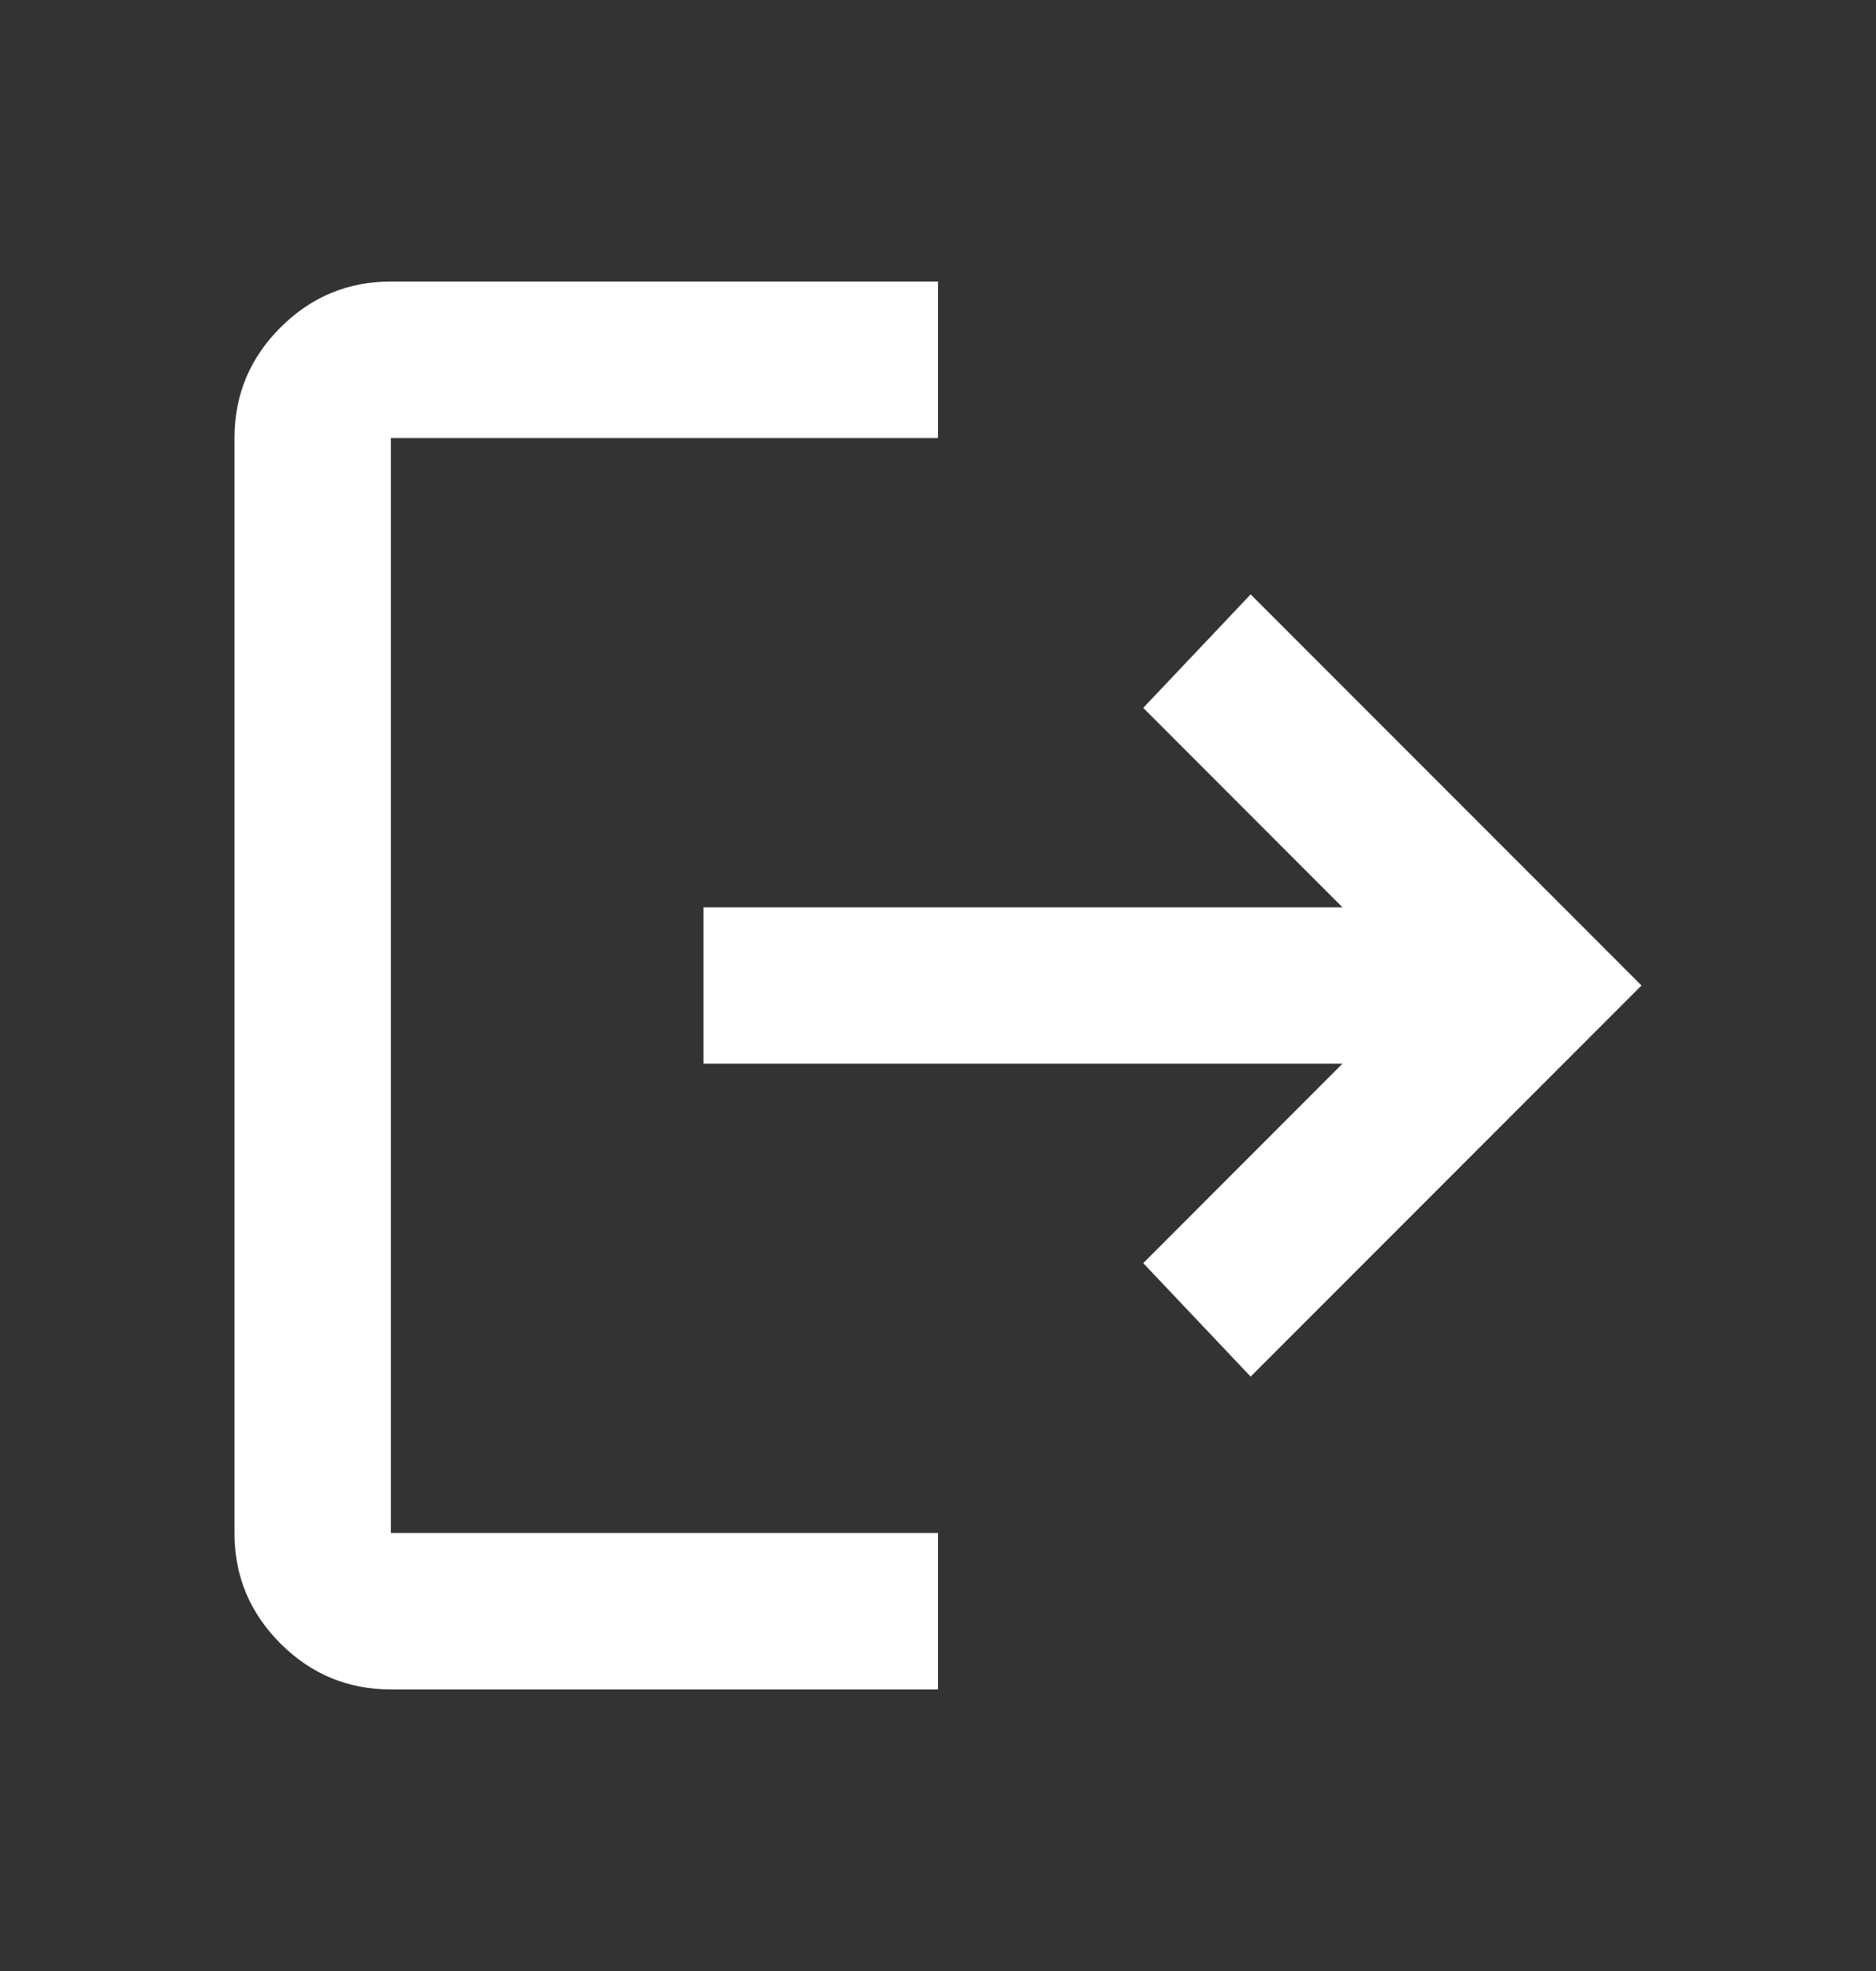 <svg width="20" height="21" viewBox="0 0 20 21" fill="none" xmlns="http://www.w3.org/2000/svg">
<rect x="0" y="0" width="20" height="21" fill="#333333" stroke="none"/>
<g id="material-symbols:logout">
<path id="Vector" d="M4.167 18C3.708 18 3.316 17.837 2.989 17.51C2.663 17.183 2.499 16.791 2.5 16.333V4.667C2.5 4.208 2.663 3.816 2.99 3.489C3.317 3.163 3.709 2.999 4.167 3H10V4.667H4.167V16.333H10V18H4.167ZM13.333 14.667L12.188 13.458L14.312 11.333H7.5V9.667H14.312L12.188 7.542L13.333 6.333L17.5 10.5L13.333 14.667Z" fill="white"/>
</g>
</svg>
